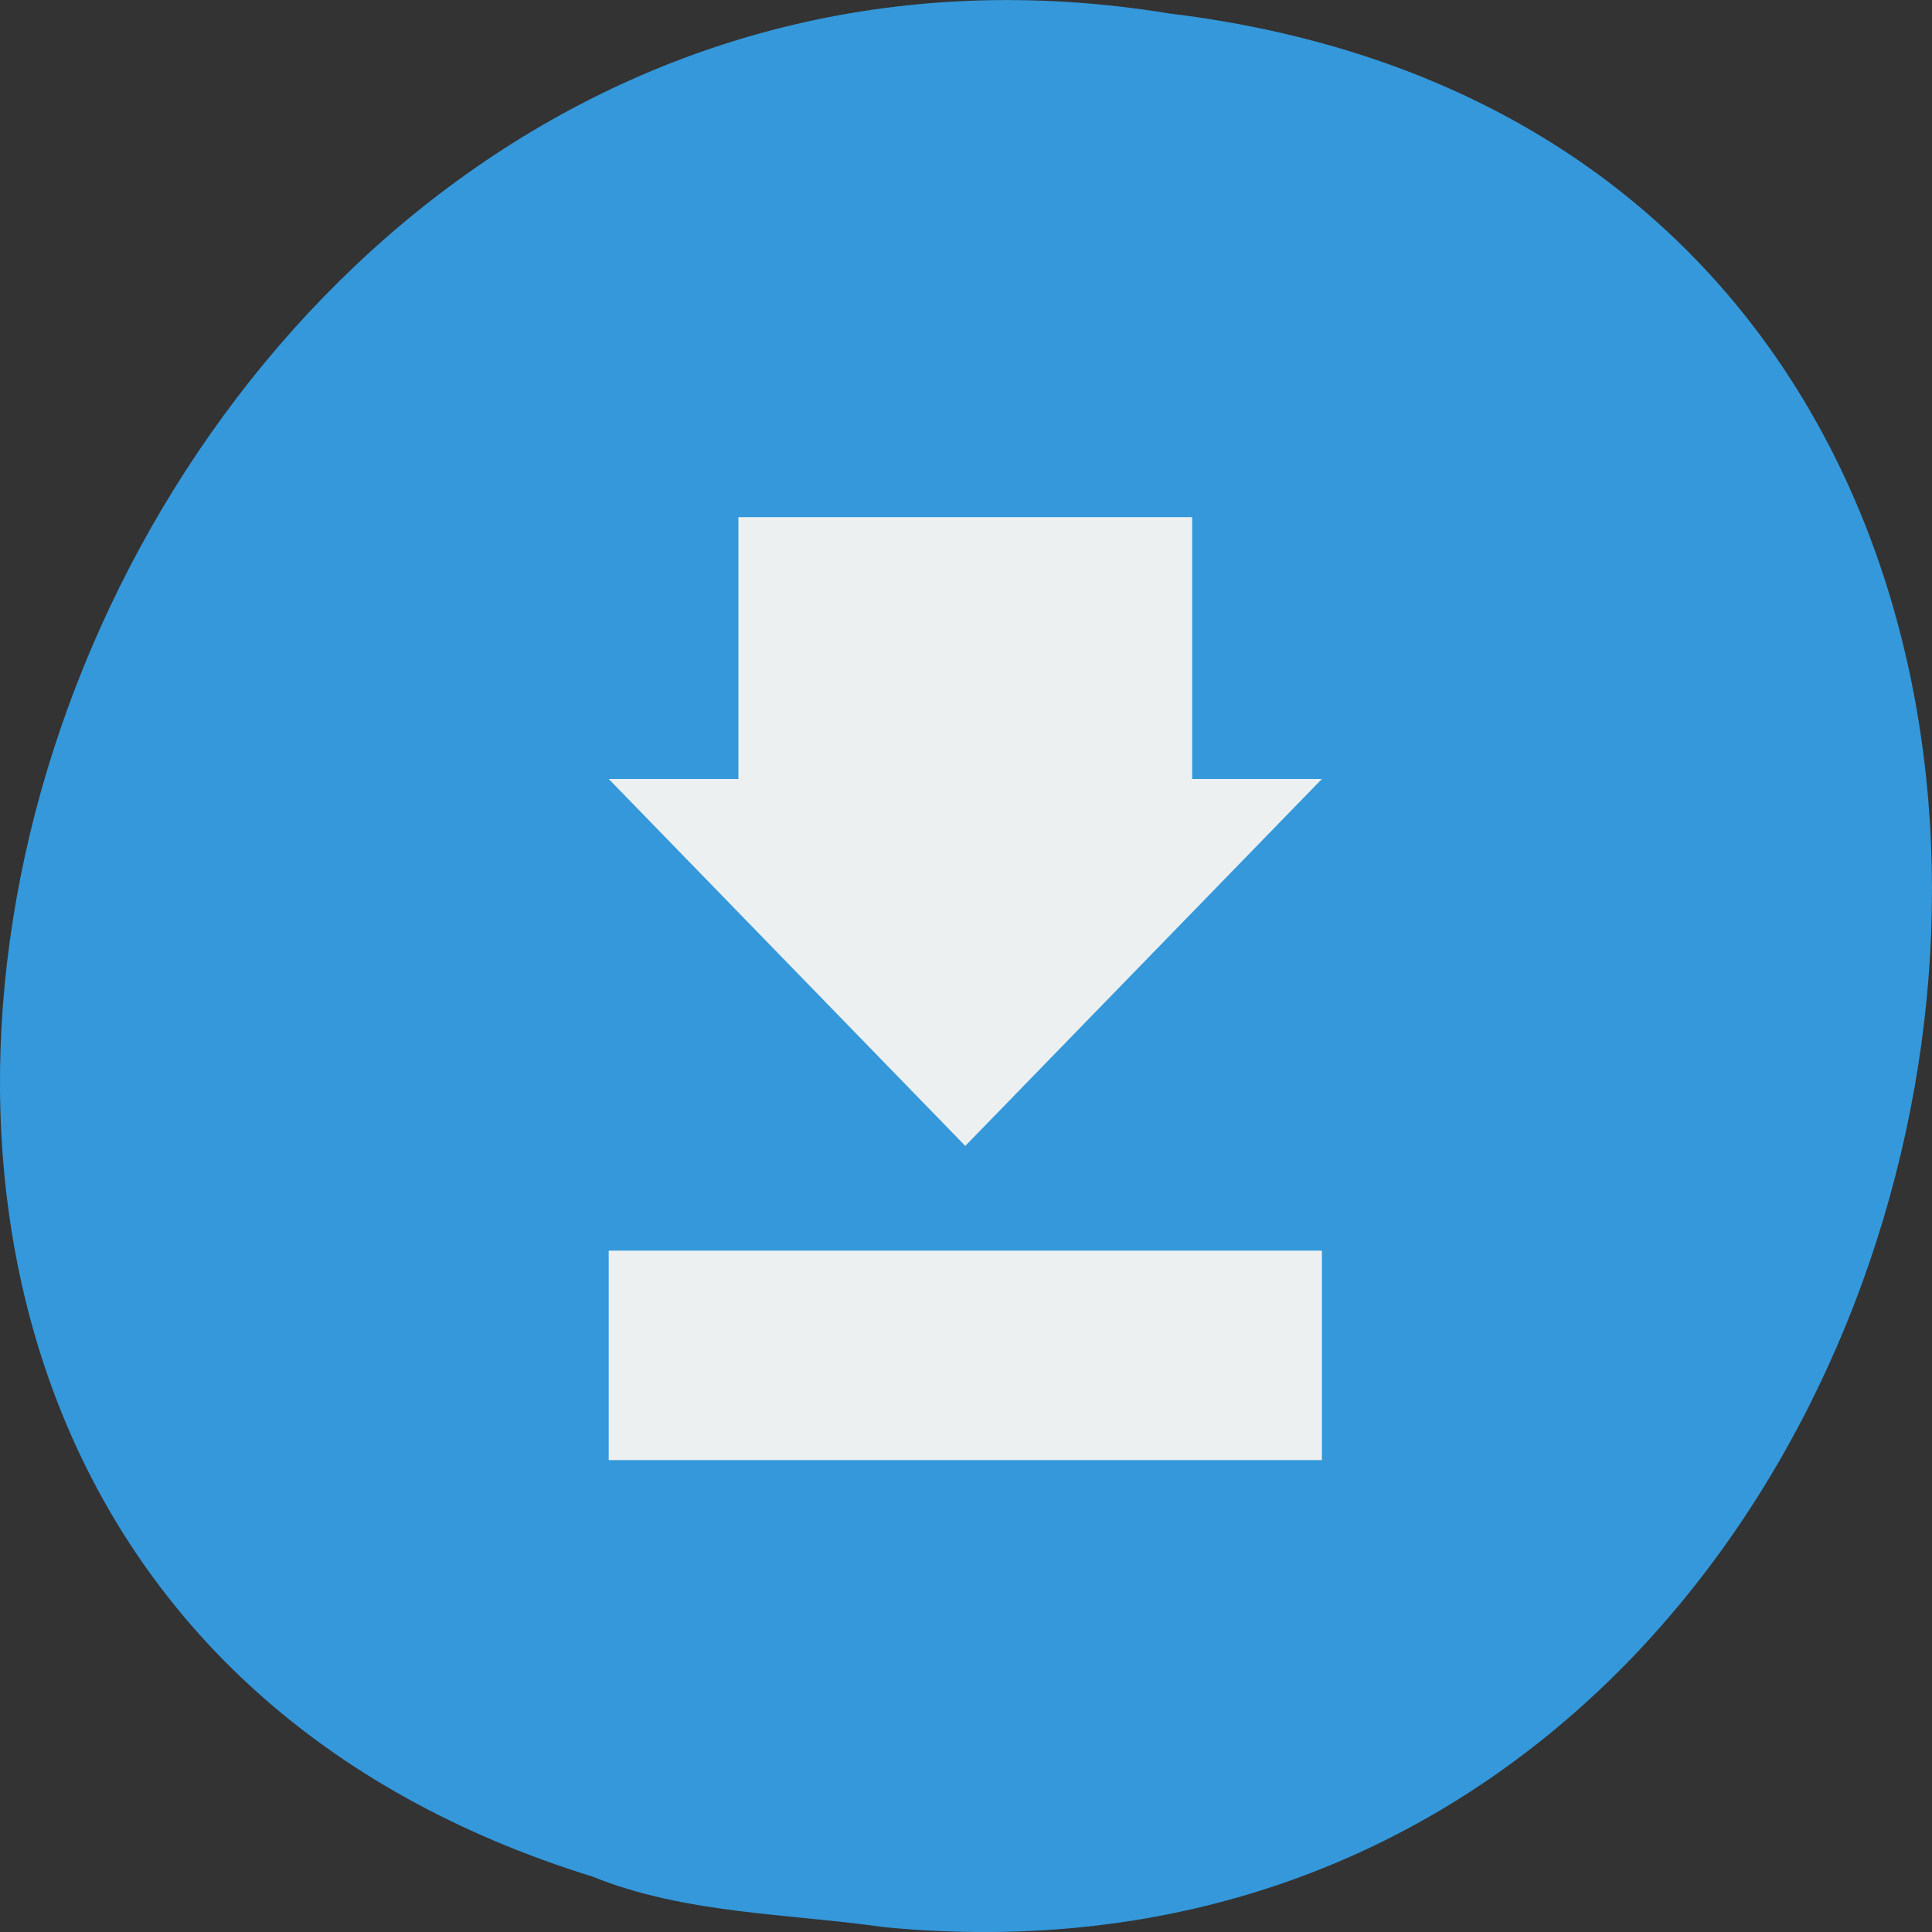 
<svg xmlns="http://www.w3.org/2000/svg" xmlns:xlink="http://www.w3.org/1999/xlink" width="32px" height="32px" viewBox="0 0 32 32" version="1.1">
<rect x="0" y="0" width="32" height="32" fill="#333333" stroke="none"/>
<g id="surface1">
<path style=" stroke:none;fill-rule:nonzero;fill:rgb(20.392%,59.608%,85.882%);fill-opacity:1;" d="M 14.664 31.922 C 34.074 33.766 39.297 2.641 19.367 0.223 C 1.039 -2.773 -8.398 25.441 9.812 31.082 C 11.352 31.703 13.035 31.691 14.664 31.922 Z M 14.664 31.922 "/>
<path style=" stroke:none;fill-rule:evenodd;fill:rgb(92.549%,94.118%,94.51%);fill-opacity:1;" d="M 12.23 8.566 L 12.23 12.902 L 10.082 12.902 L 15.988 18.98 L 21.895 12.902 L 19.746 12.902 L 19.746 8.566 Z M 10.082 20.715 L 10.082 24.184 L 21.895 24.184 L 21.895 20.715 Z M 10.082 20.715 "/>
</g>
</svg>
